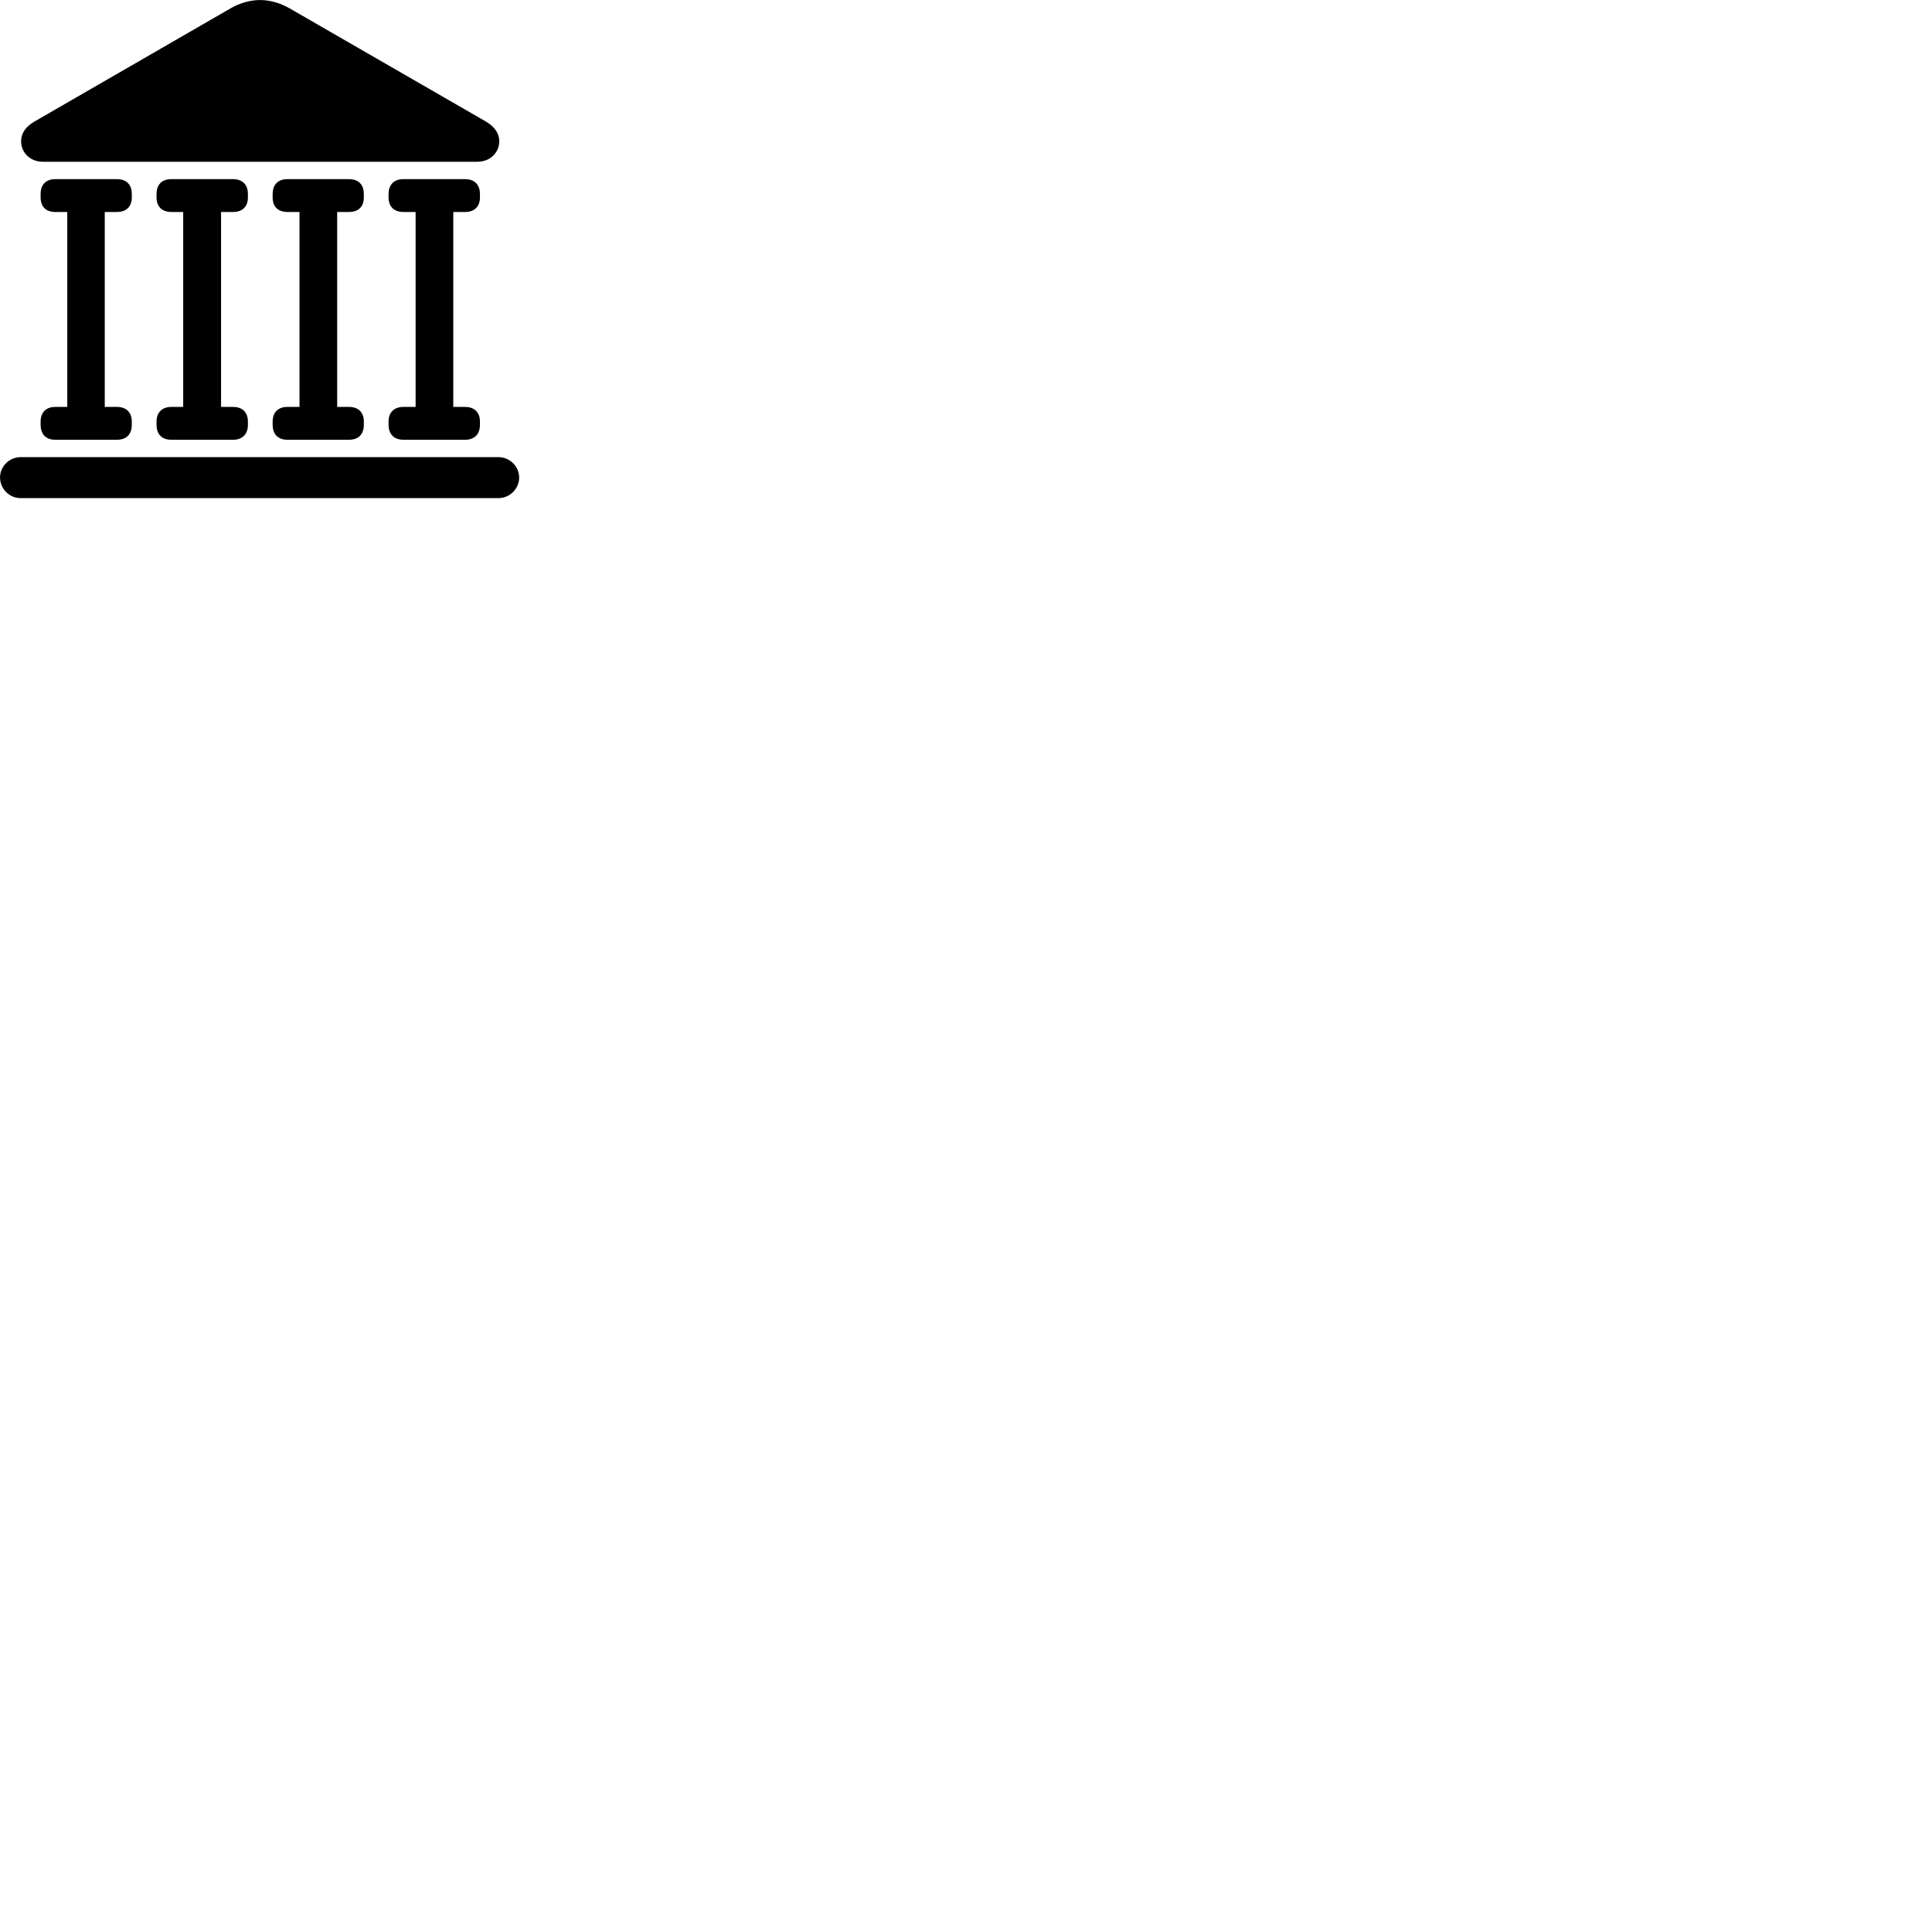 
        <svg xmlns="http://www.w3.org/2000/svg" viewBox="0 0 100 100">
            <path d="M2.222 8.372H24.702C25.422 8.372 25.842 7.852 25.842 7.312C25.842 6.922 25.622 6.572 25.152 6.292L14.972 0.422C14.492 0.152 13.972 0.002 13.462 0.002C12.962 0.002 12.422 0.152 11.952 0.422L1.782 6.292C1.302 6.572 1.092 6.922 1.092 7.312C1.092 7.852 1.512 8.372 2.222 8.372ZM2.862 22.762H6.052C6.542 22.762 6.822 22.482 6.822 21.982V21.822C6.822 21.342 6.532 21.062 6.052 21.062H5.422V10.972H6.052C6.532 10.972 6.822 10.702 6.822 10.212V10.042C6.822 9.552 6.542 9.272 6.052 9.272H2.862C2.382 9.272 2.102 9.552 2.102 10.042V10.212C2.102 10.702 2.382 10.972 2.862 10.972H3.482V21.062H2.862C2.382 21.062 2.102 21.342 2.102 21.822V21.982C2.102 22.482 2.382 22.762 2.862 22.762ZM8.872 22.762H12.062C12.542 22.762 12.832 22.482 12.832 21.982V21.822C12.832 21.342 12.542 21.062 12.062 21.062H11.442V10.972H12.062C12.542 10.972 12.832 10.702 12.832 10.212V10.042C12.832 9.552 12.542 9.272 12.062 9.272H8.872C8.382 9.272 8.102 9.552 8.102 10.042V10.212C8.102 10.702 8.392 10.972 8.872 10.972H9.482V21.062H8.872C8.392 21.062 8.102 21.342 8.102 21.822V21.982C8.102 22.482 8.382 22.762 8.872 22.762ZM14.882 22.762H18.062C18.552 22.762 18.832 22.482 18.832 21.982V21.822C18.832 21.342 18.552 21.062 18.062 21.062H17.452V10.972H18.062C18.552 10.972 18.832 10.702 18.832 10.212V10.042C18.832 9.552 18.552 9.272 18.062 9.272H14.882C14.392 9.272 14.112 9.552 14.112 10.042V10.212C14.112 10.702 14.392 10.972 14.882 10.972H15.502V21.062H14.882C14.392 21.062 14.112 21.342 14.112 21.822V21.982C14.112 22.482 14.392 22.762 14.882 22.762ZM20.882 22.762H24.072C24.552 22.762 24.842 22.482 24.842 21.982V21.822C24.842 21.342 24.552 21.062 24.072 21.062H23.462V10.972H24.072C24.552 10.972 24.842 10.702 24.842 10.212V10.042C24.842 9.552 24.552 9.272 24.072 9.272H20.882C20.402 9.272 20.112 9.552 20.112 10.042V10.212C20.112 10.702 20.402 10.972 20.882 10.972H21.512V21.062H20.882C20.402 21.062 20.112 21.342 20.112 21.822V21.982C20.112 22.482 20.402 22.762 20.882 22.762ZM1.062 25.782H25.802C26.382 25.782 26.872 25.302 26.872 24.712C26.872 24.142 26.382 23.662 25.802 23.662H1.062C0.482 23.662 0.002 24.142 0.002 24.712C0.002 25.302 0.482 25.782 1.062 25.782Z" />
        </svg>
    